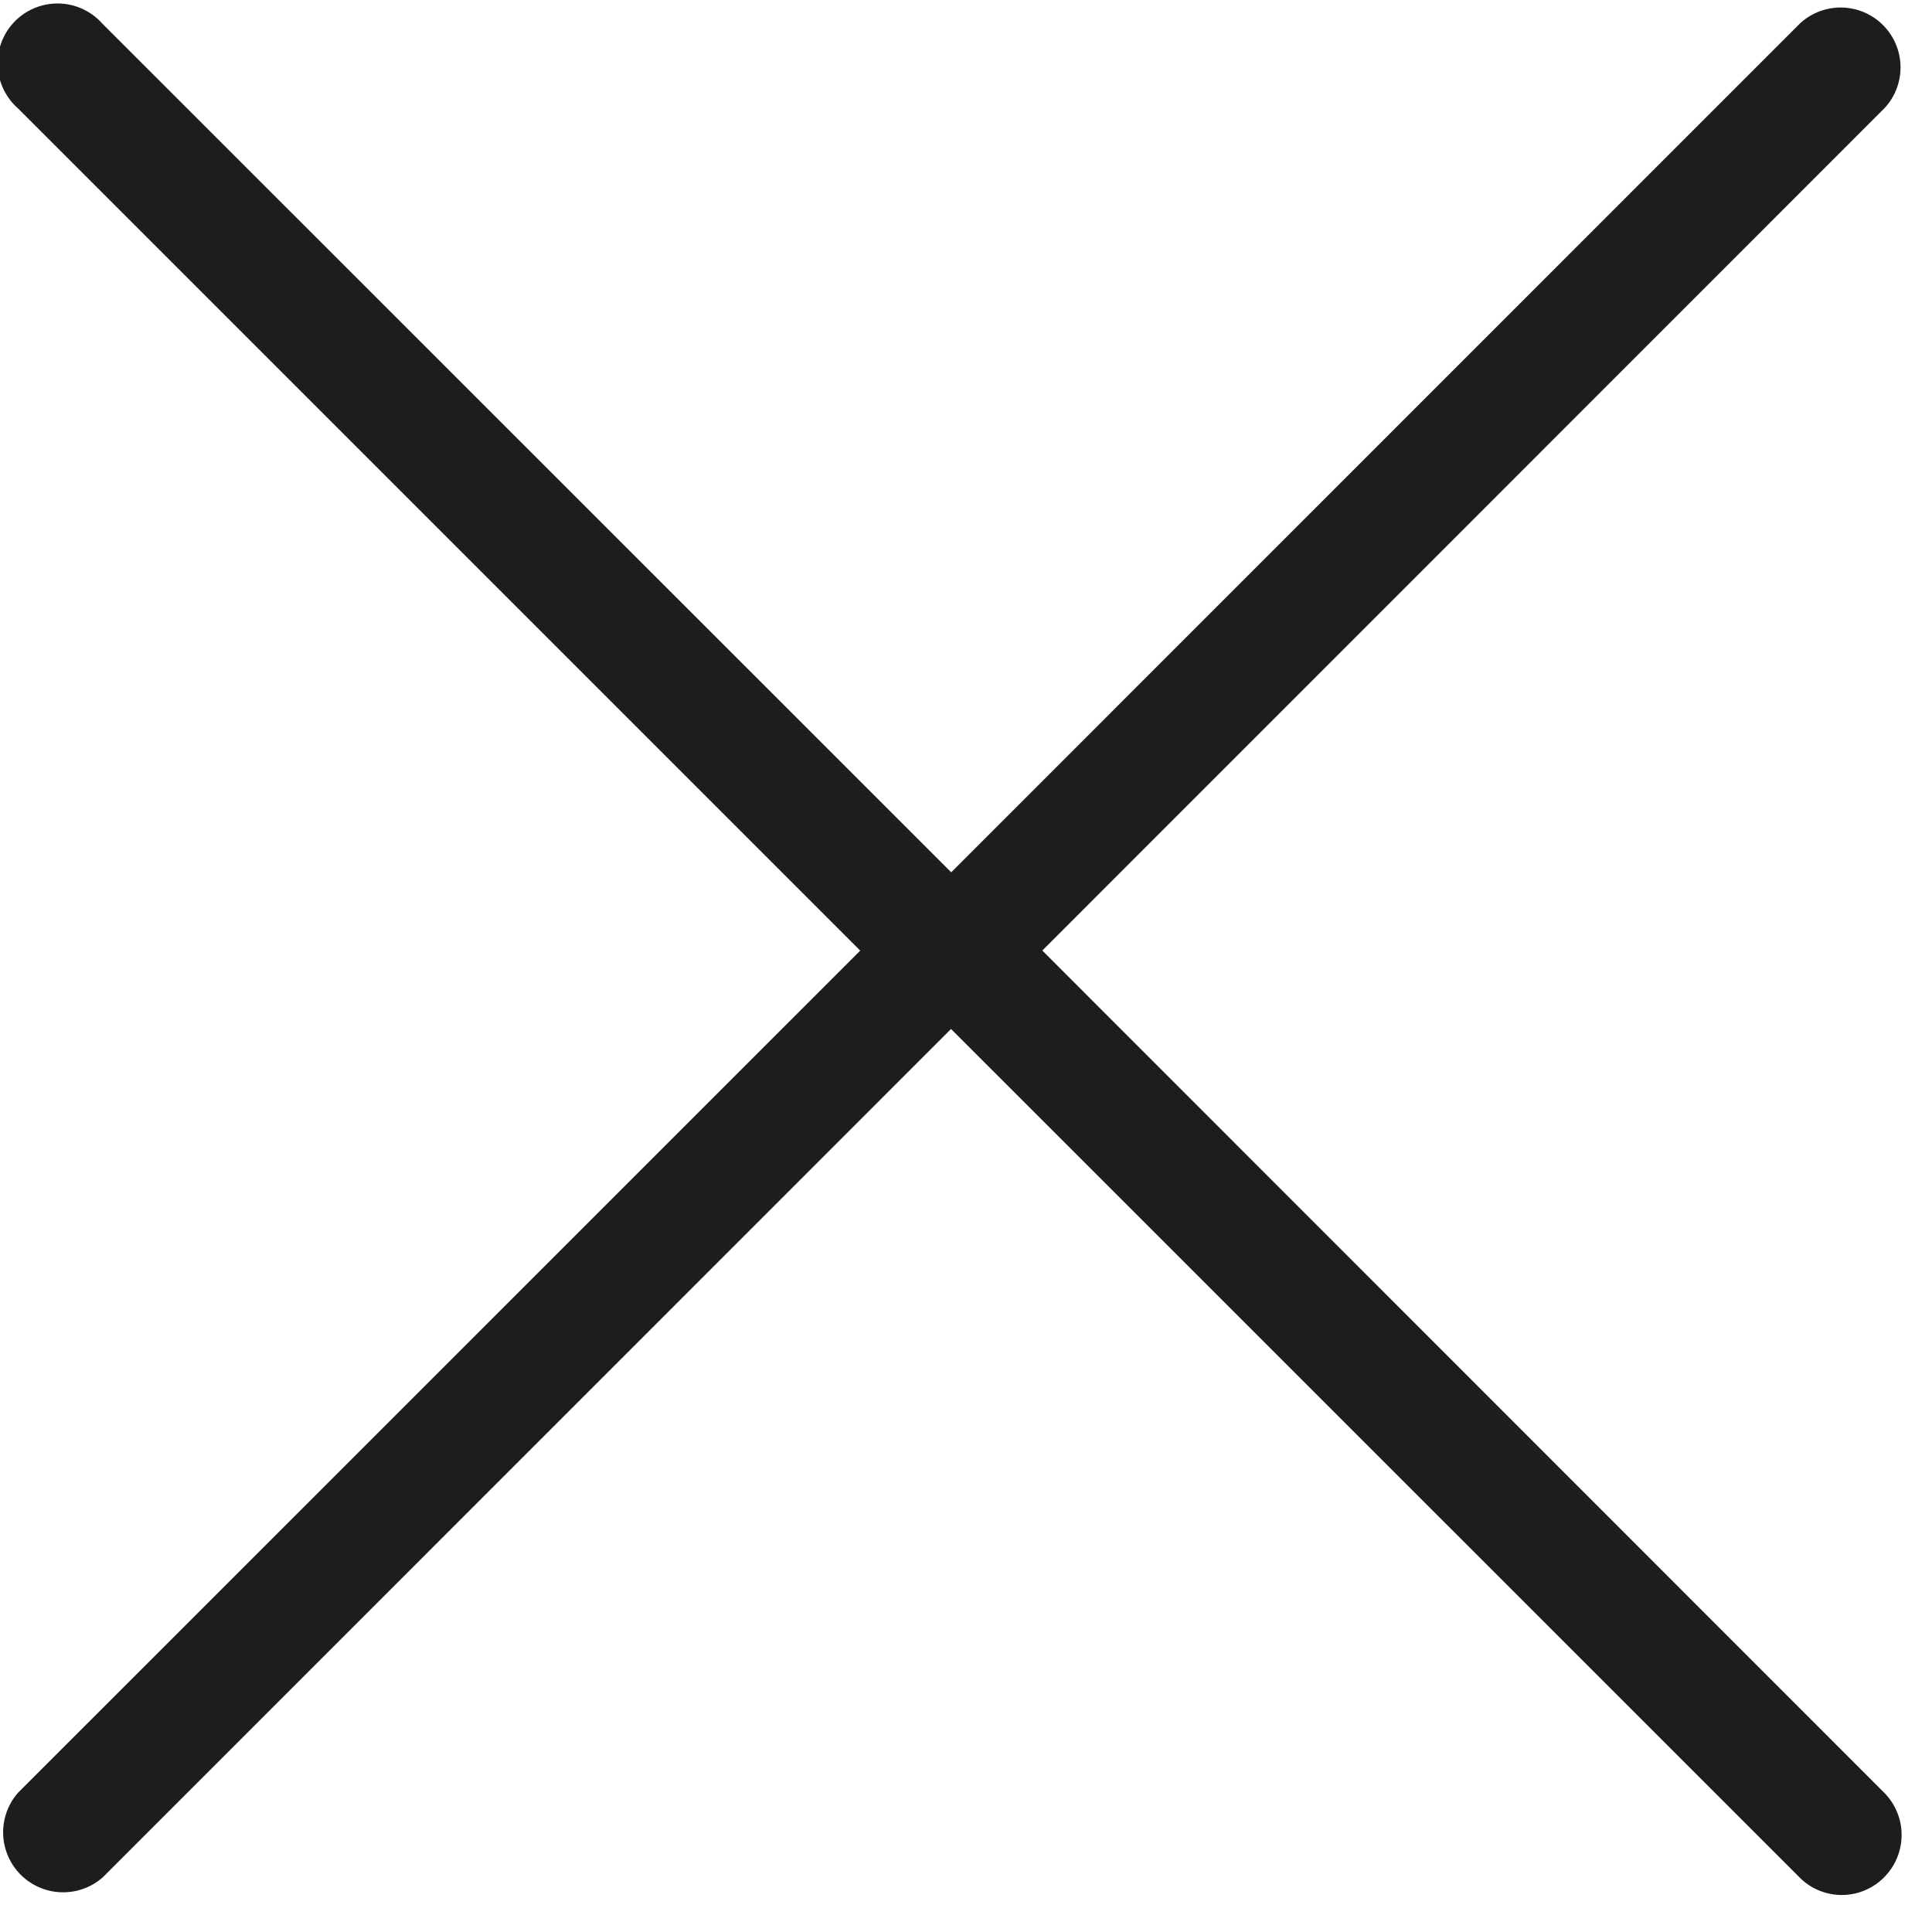 <svg xmlns="http://www.w3.org/2000/svg" width="20" height="20" viewBox="0 0 20 20"><path fill="#1d1d1b" fill-rule="evenodd" d="M8.905 9.841L.188 18.557a.621.621 0 0 0 .876.877l8.781-8.782 8.783 8.782a.616.616 0 0 0 .876 0 .621.621 0 0 0 0-.877L10.79 9.84l8.721-8.723a.62.62 0 0 0-.876-.876L9.847 9.03 1.057.242a.62.62 0 1 0-.875.876l8.723 8.723z"/></svg>